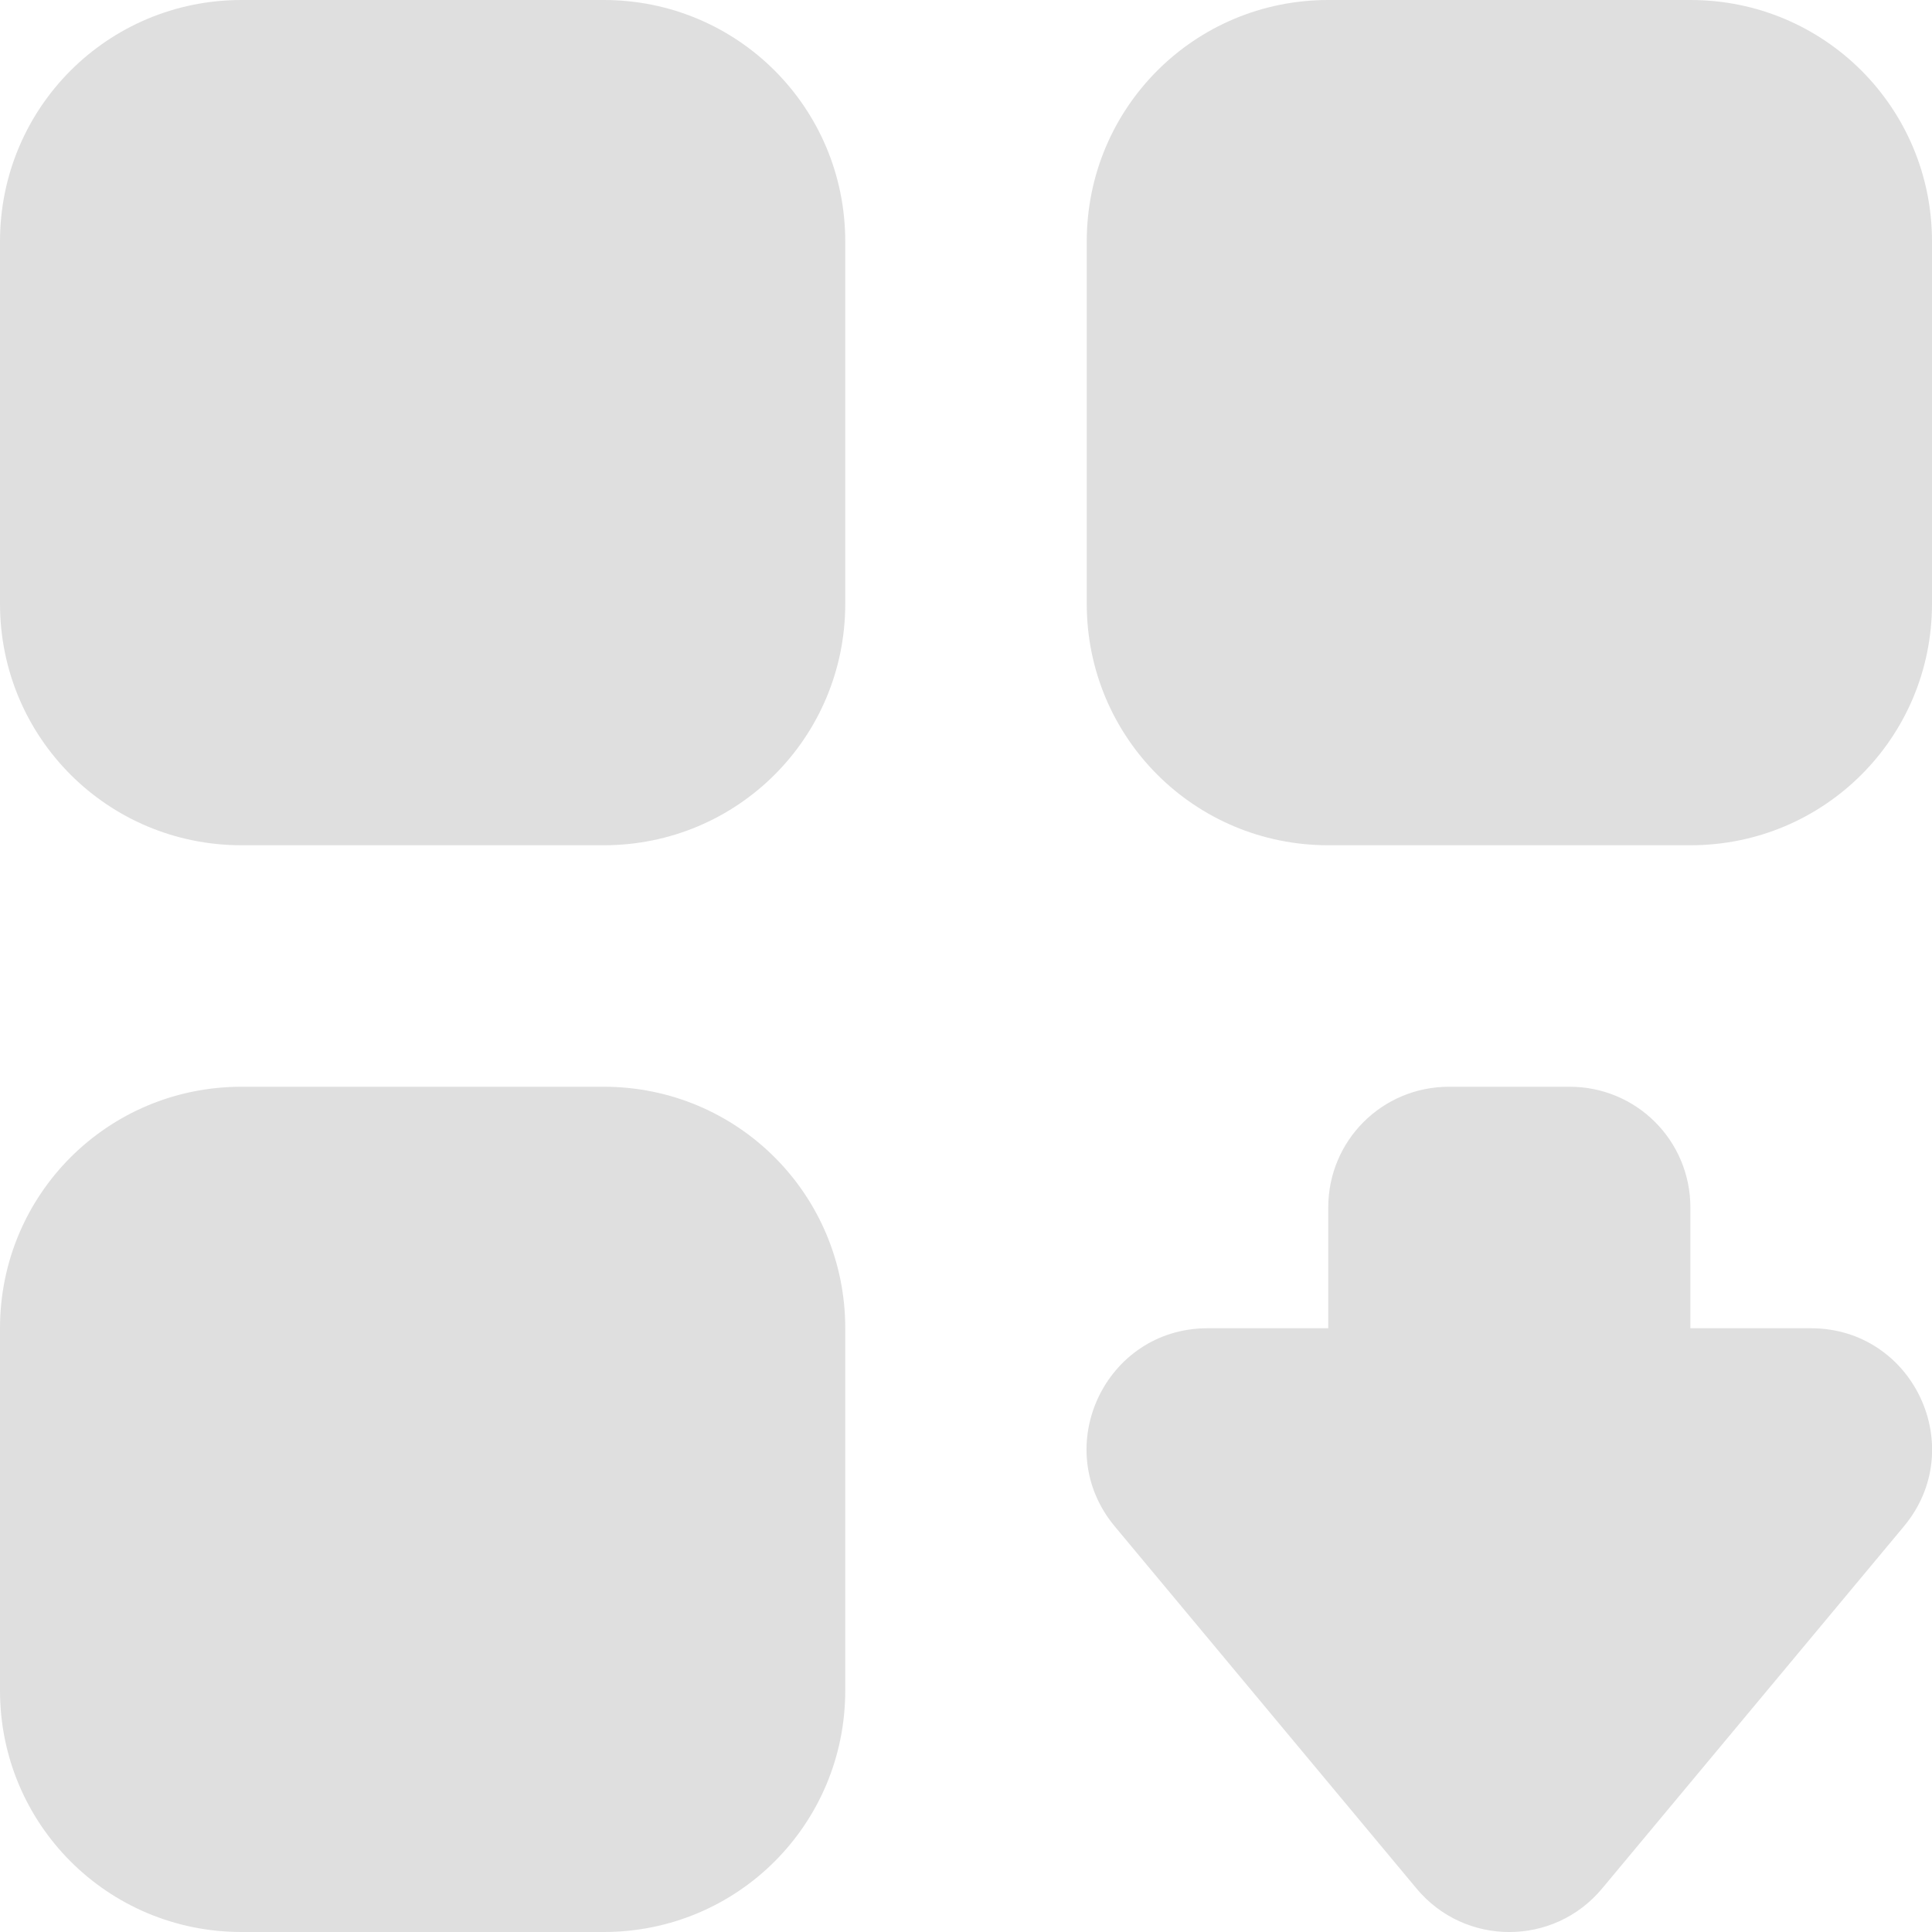 <svg width="16" height="16" version="1.1" xmlns="http://www.w3.org/2000/svg">
 <defs>
  <style id="current-color-scheme" type="text/css">.ColorScheme-Text { color:#444444; } .ColorScheme-Highlight { color:#4285f4; } .ColorScheme-NeutralText { color:#ff9800; } .ColorScheme-PositiveText { color:#4caf50; } .ColorScheme-NegativeText { color:#f44336; }</style>
  <style type="text/css">.ColorScheme-Text { color:#6e6e6e; } .ColorScheme-Highlight { color:#4285f4; } .ColorScheme-NeutralText { color:#ff9800; } .ColorScheme-PositiveText { color:#4caf50; } .ColorScheme-NegativeText { color:#f44336; }</style>
  <style type="text/css">.ColorScheme-Text { color:#666666; } .ColorScheme-Highlight { color:#4285f4; } .ColorScheme-NeutralText { color:#ff9800; } .ColorScheme-PositiveText { color:#4caf50; } .ColorScheme-NegativeText { color:#f44336; }</style>
 </defs>
 <path class="ColorScheme-Text" d="m2 0c-1.108 0-2 0.892-2 2v3c0 1.108 0.892 2 2 2h3c1.108 0 2-0.892 2-2v-3c0-1.108-0.892-2-2-2zm9 0c-1.108 0-2 0.892-2 2v3c0 1.108 0.892 2 2 2h3c1.108 0 2-0.892 2-2v-3c0-1.108-0.892-2-2-2zm-9 9c-1.108 0-2 0.892-2 2v3c0 1.108 0.892 2 2 2h3c1.108 0 2-0.892 2-2v-3c0-1.108-0.892-2-2-2zm10 0c-0.554 0-1 0.446-1 1v1h-1c-0.848 4.15e-4 -1.311 0.989-0.768 1.641l2.5 3c0.4 0.479 1.135 0.479 1.535 0l2.5-3c0.543-0.651 0.08-1.64-0.768-1.641h-1v-1c0-0.554-0.446-1-1-1z" fill="#dfdfdf"/>
</svg>
